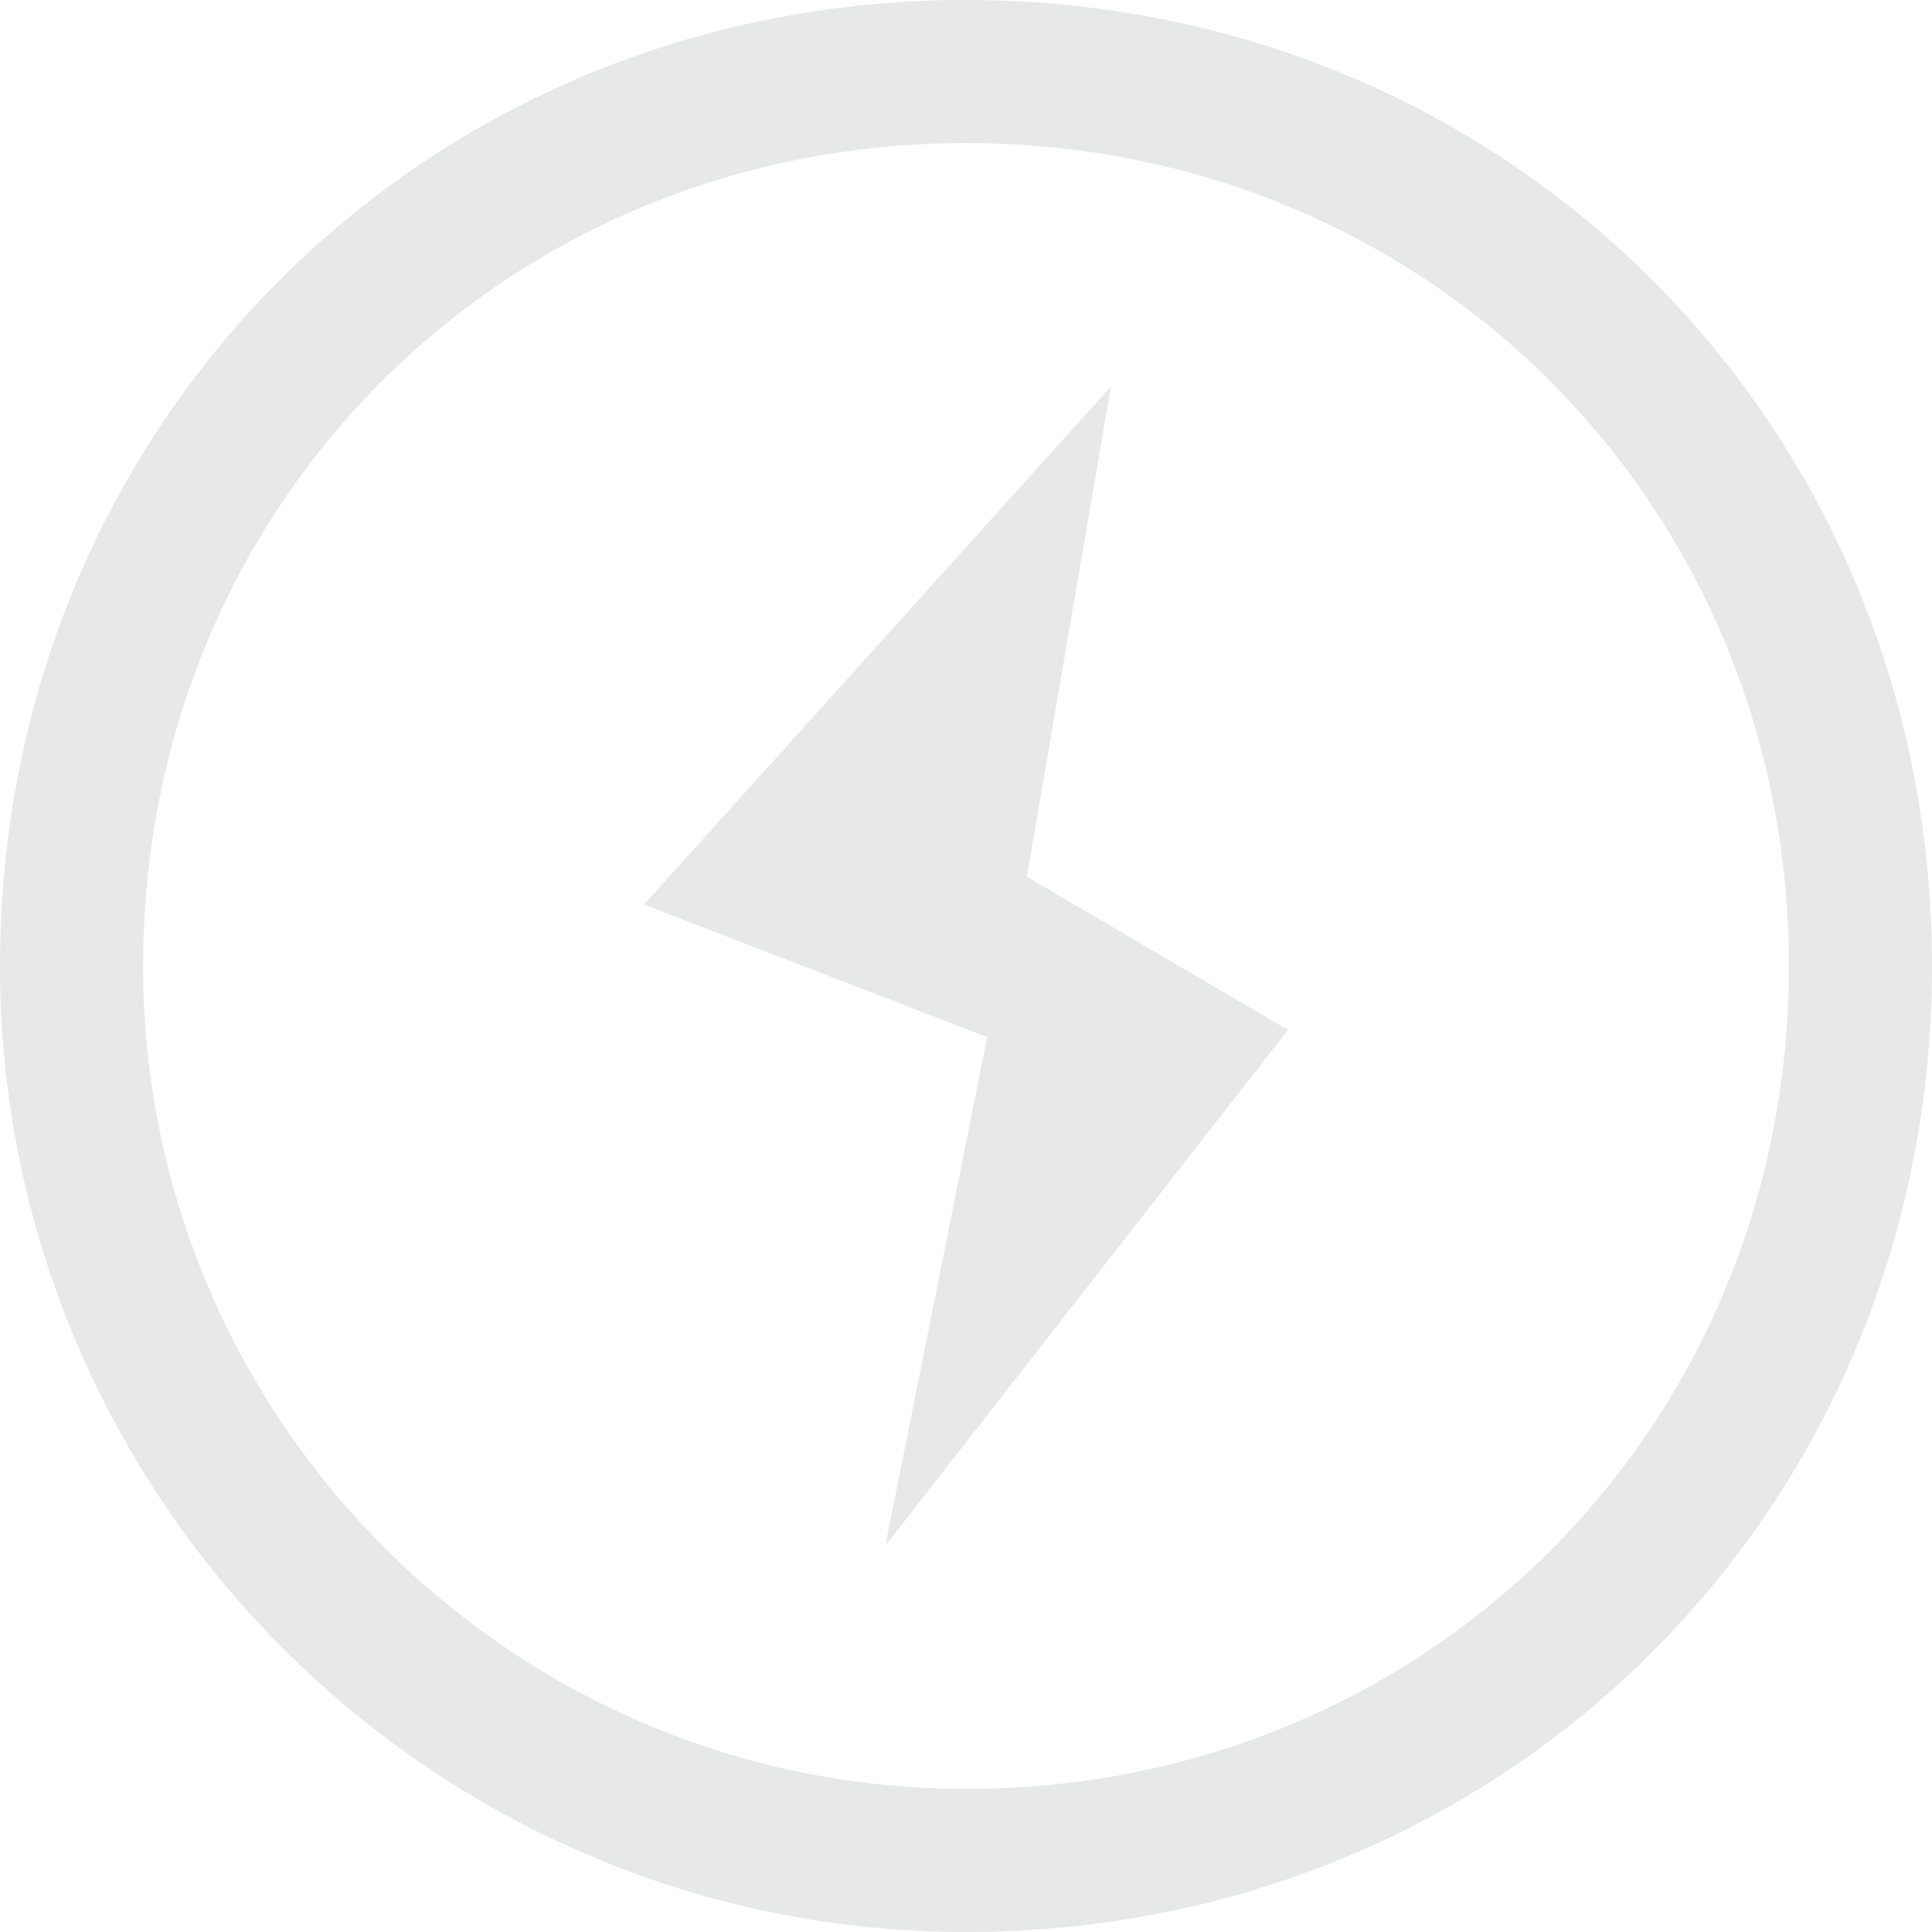 <svg xmlns="http://www.w3.org/2000/svg" width="30" height="30" viewBox="0 0 30 30" fill="none">
  <path d="M17.251 6L10 14.046L15.329 16.104L13.748 24L20 15.992L15.945 13.614L17.251 6Z" fill="#E7E8E8"/>
  <path d="M15 30C6.729 30 0 23.271 0 15C0 6.589 6.589 0 15 0C23.411 0 30 6.589 30 15C30 23.411 23.411 30 15 30ZM15 2.222C7.835 2.222 2.222 7.835 2.222 15C2.222 22.046 7.955 27.778 15 27.778C22.165 27.778 27.778 22.165 27.778 15C27.778 7.835 22.165 2.222 15 2.222Z" fill="#E7E8E8"/>
</svg>